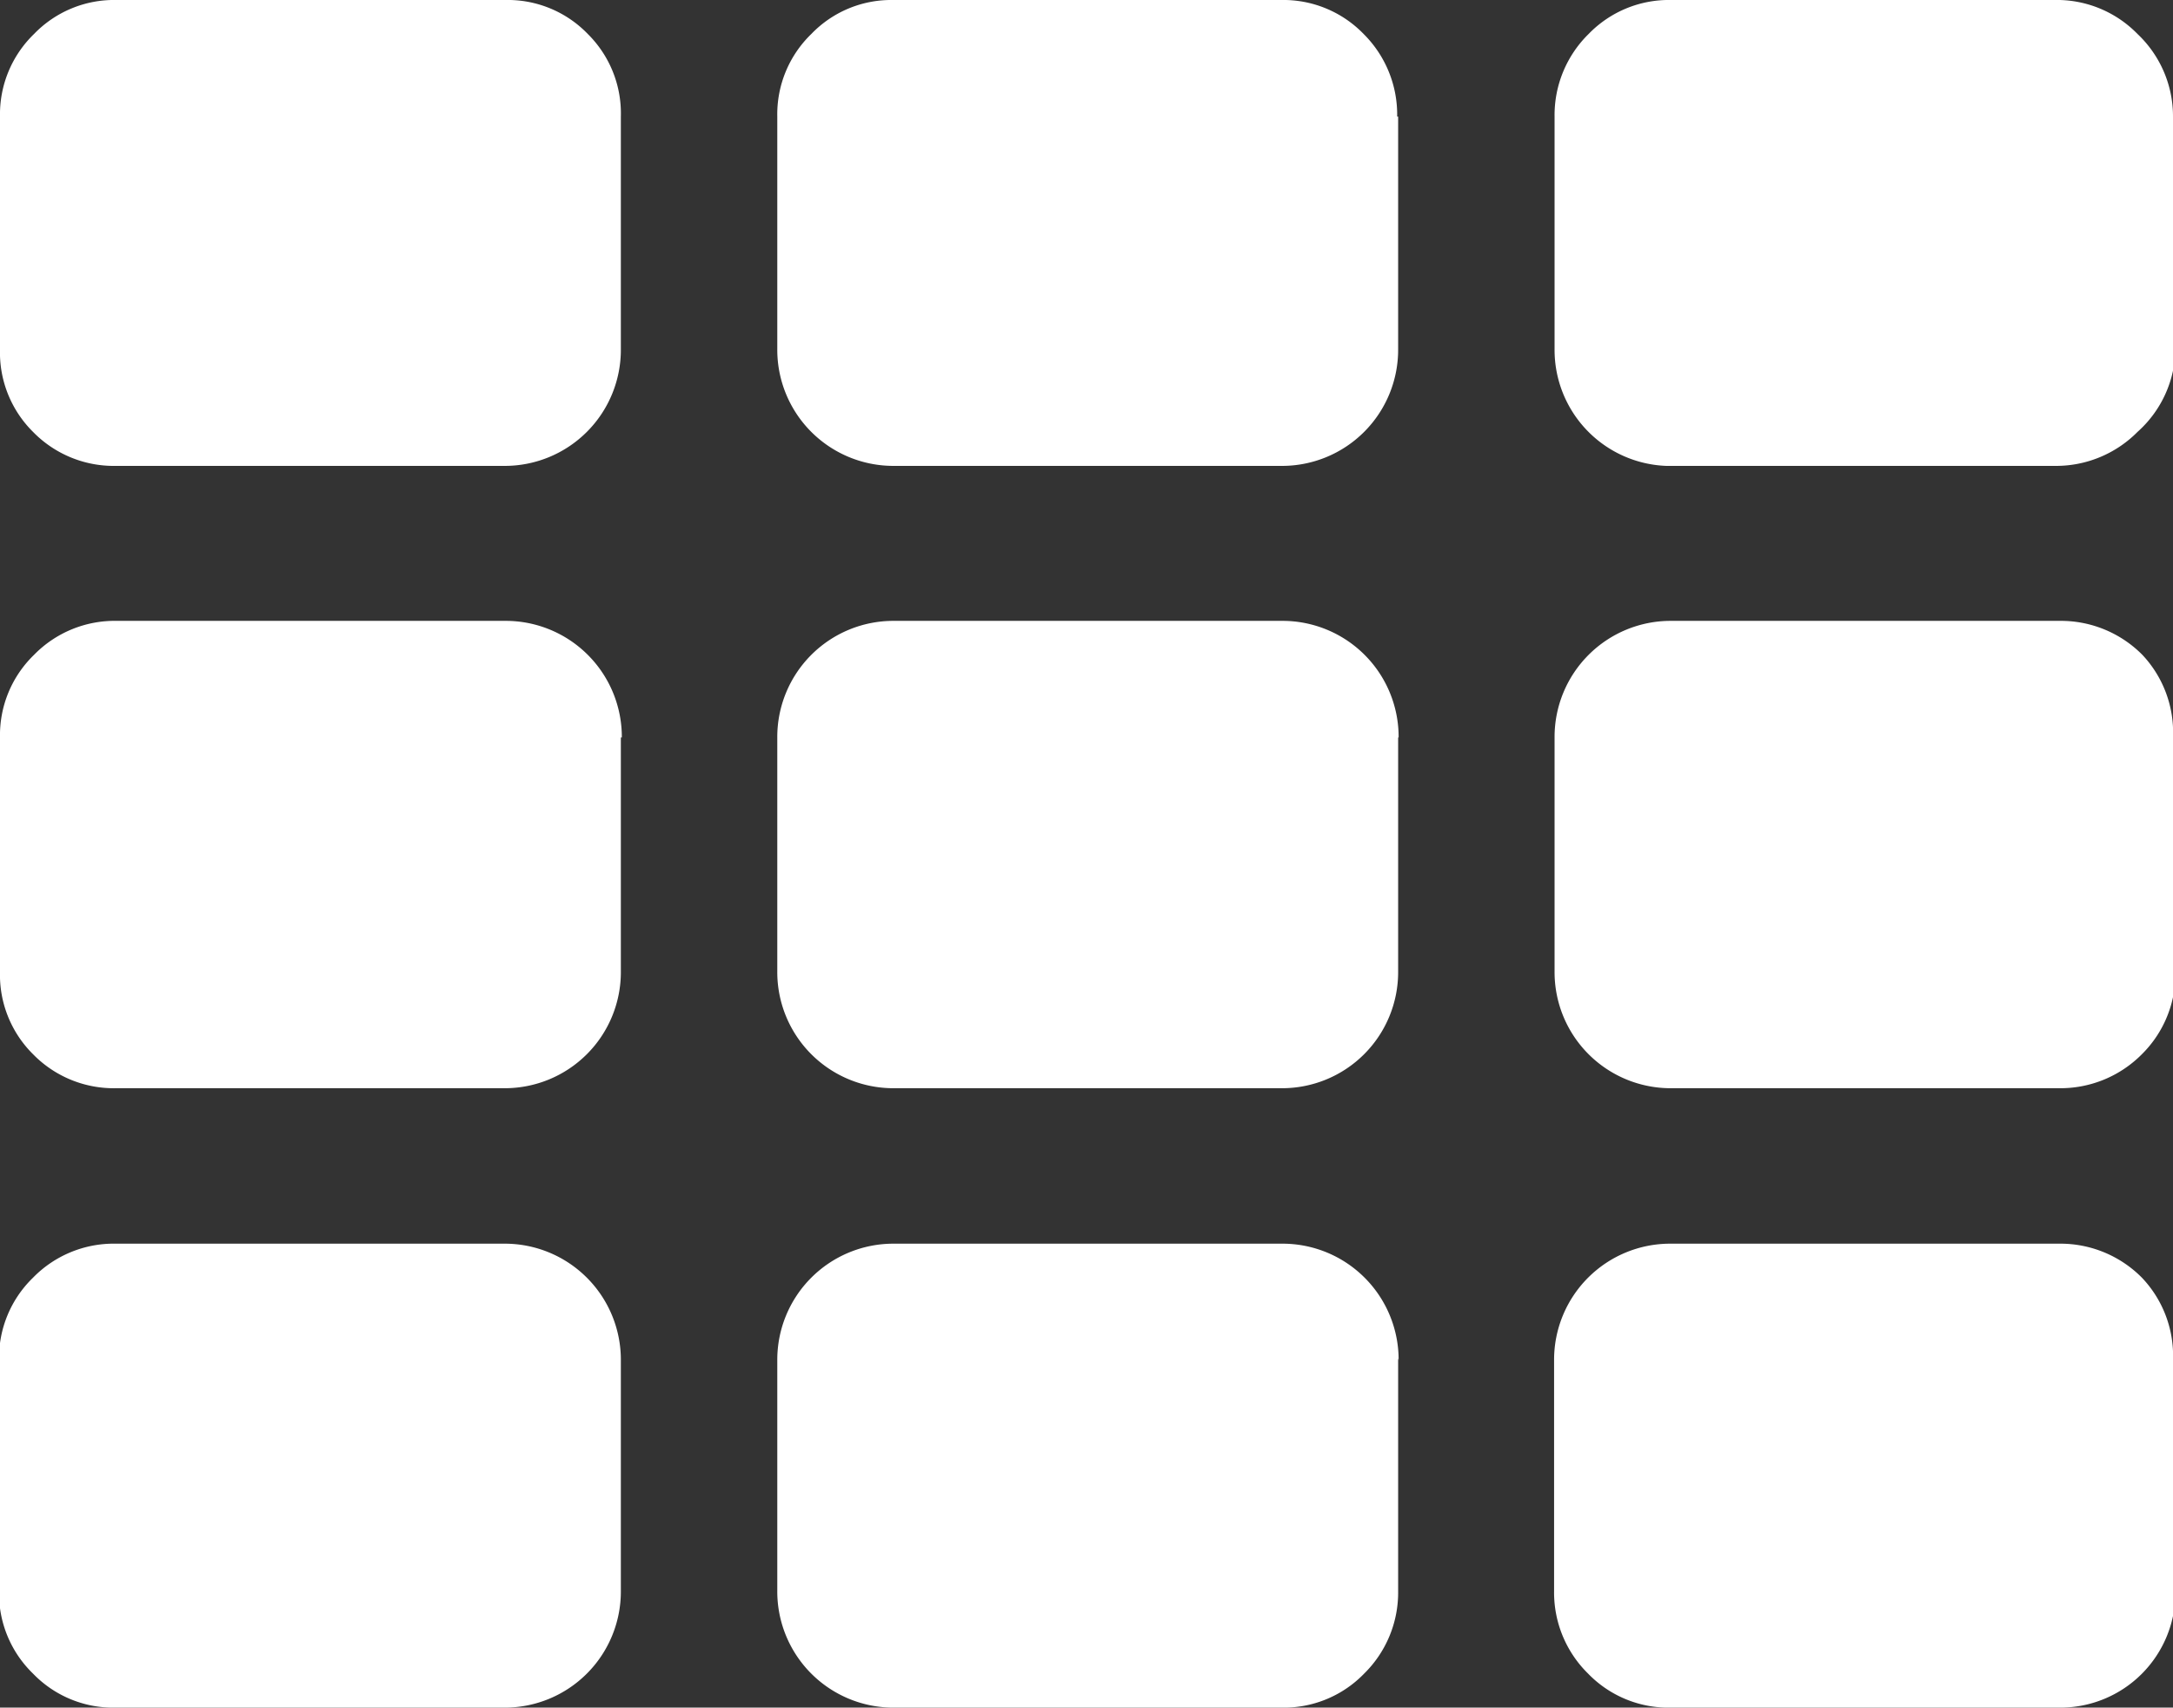 <svg xmlns="http://www.w3.org/2000/svg" viewBox="0 0 44.73 35.15"><rect x="0" y="0" width="44.73" height="35.15" fill="#333333" stroke="none"/><title>dashboard-icon</title><style>path{fill:#fff}</style><g id="Layer_2" data-name="Layer 2"><g id="Layer_1-2" data-name="Layer 1"><path d="M12.78,2.4V7.19a2.39,2.39,0,0,1-2.4,2.4h-8a2.32,2.32,0,0,1-1.7-.7A2.3,2.3,0,0,1,0,7.19V2.4A2.3,2.3,0,0,1,.7.7,2.29,2.29,0,0,1,2.4,0h8a2.29,2.29,0,0,1,1.7.7A2.3,2.3,0,0,1,12.78,2.4Zm0,12.78V20a2.39,2.39,0,0,1-2.4,2.4h-8a2.32,2.32,0,0,1-1.7-.7A2.3,2.3,0,0,1,0,20V15.18a2.3,2.3,0,0,1,.7-1.7,2.32,2.32,0,0,1,1.7-.7h8a2.39,2.39,0,0,1,2.4,2.4Zm0,12.78v4.79a2.39,2.39,0,0,1-2.4,2.4h-8a2.29,2.29,0,0,1-1.7-.7,2.3,2.3,0,0,1-.7-1.7V28a2.3,2.3,0,0,1,.7-1.7,2.32,2.32,0,0,1,1.7-.7h8a2.39,2.39,0,0,1,2.4,2.4Zm16-25.56V7.19a2.39,2.39,0,0,1-2.4,2.4h-8A2.39,2.39,0,0,1,16,7.19V2.4a2.3,2.3,0,0,1,.7-1.7A2.28,2.28,0,0,1,18.37,0h8a2.3,2.3,0,0,1,1.7.7A2.34,2.34,0,0,1,28.76,2.4Zm0,12.78V20a2.39,2.39,0,0,1-2.4,2.4h-8A2.39,2.39,0,0,1,16,20V15.18a2.39,2.39,0,0,1,2.39-2.4h8a2.39,2.39,0,0,1,2.4,2.4Zm0,12.78v4.79a2.34,2.34,0,0,1-.7,1.7,2.3,2.3,0,0,1-1.7.7h-8A2.39,2.39,0,0,1,16,32.75V28a2.39,2.39,0,0,1,2.39-2.4h8a2.39,2.39,0,0,1,2.4,2.4Zm16-25.56V7.19A2.33,2.33,0,0,1,44,8.89a2.36,2.36,0,0,1-1.7.7h-8A2.39,2.39,0,0,1,32,7.19V2.4a2.34,2.34,0,0,1,.7-1.7,2.3,2.3,0,0,1,1.7-.7h8A2.32,2.32,0,0,1,44,.7,2.33,2.33,0,0,1,44.73,2.4Zm0,12.78V20a2.33,2.33,0,0,1-.69,1.7,2.36,2.36,0,0,1-1.7.7h-8A2.39,2.39,0,0,1,32,20V15.18a2.39,2.39,0,0,1,2.4-2.4h8a2.36,2.36,0,0,1,1.7.7A2.33,2.33,0,0,1,44.73,15.18Zm0,12.78v4.79a2.37,2.37,0,0,1-2.39,2.4h-8a2.3,2.3,0,0,1-1.7-.7,2.34,2.34,0,0,1-.7-1.7V28a2.39,2.39,0,0,1,2.4-2.4h8a2.36,2.36,0,0,1,1.7.7A2.33,2.33,0,0,1,44.73,28Z"/></g></g></svg>
